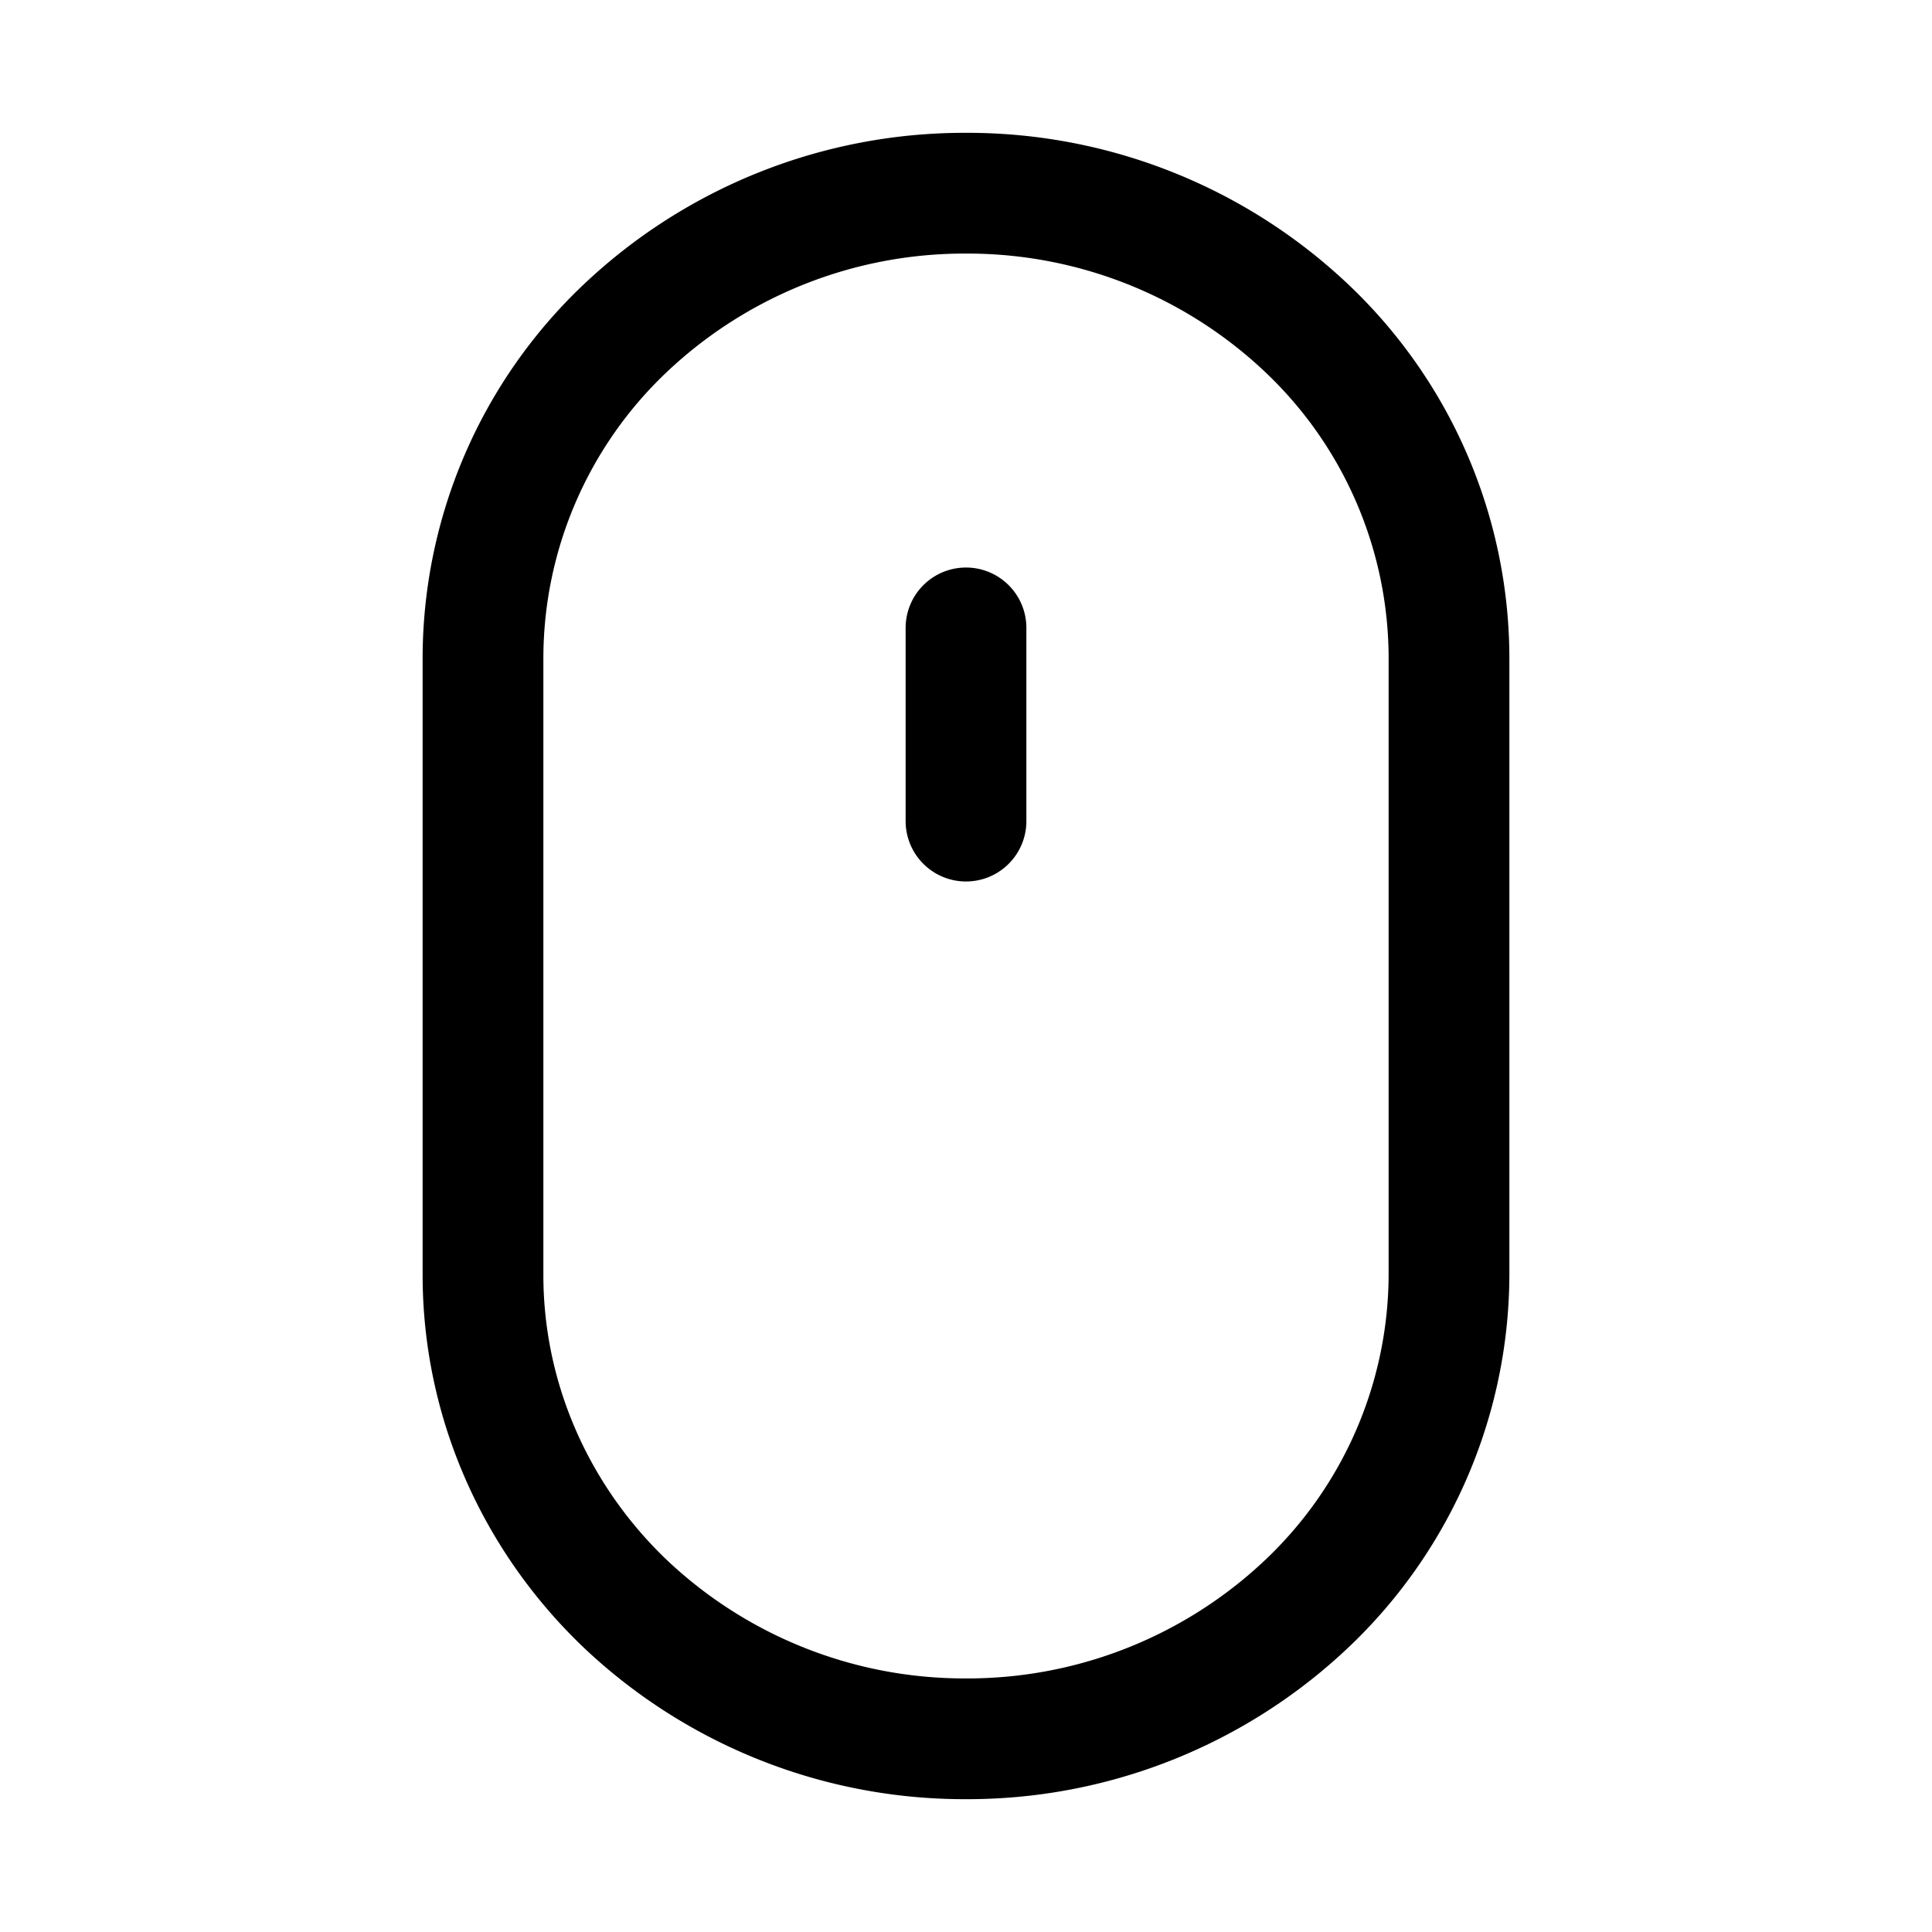 <svg xmlns="http://www.w3.org/2000/svg" fill="none" viewBox="0 0 24 24" stroke-width="1.5" stroke="currentColor" aria-hidden="true" data-slot="icon">
  <path stroke-linecap="round" stroke-linejoin="round" d="M12 7.8v2.4m0-7.8a6.13 6.13 0 0 0-4.243 1.687A5.65 5.65 0 0 0 6 8.16v7.68c0 1.527.632 2.993 1.757 4.073A6.13 6.13 0 0 0 12 21.6a6.13 6.13 0 0 0 4.243-1.687A5.65 5.65 0 0 0 18 15.84V8.16a5.65 5.65 0 0 0-1.757-4.073A6.13 6.13 0 0 0 12 2.4"/>
</svg>
